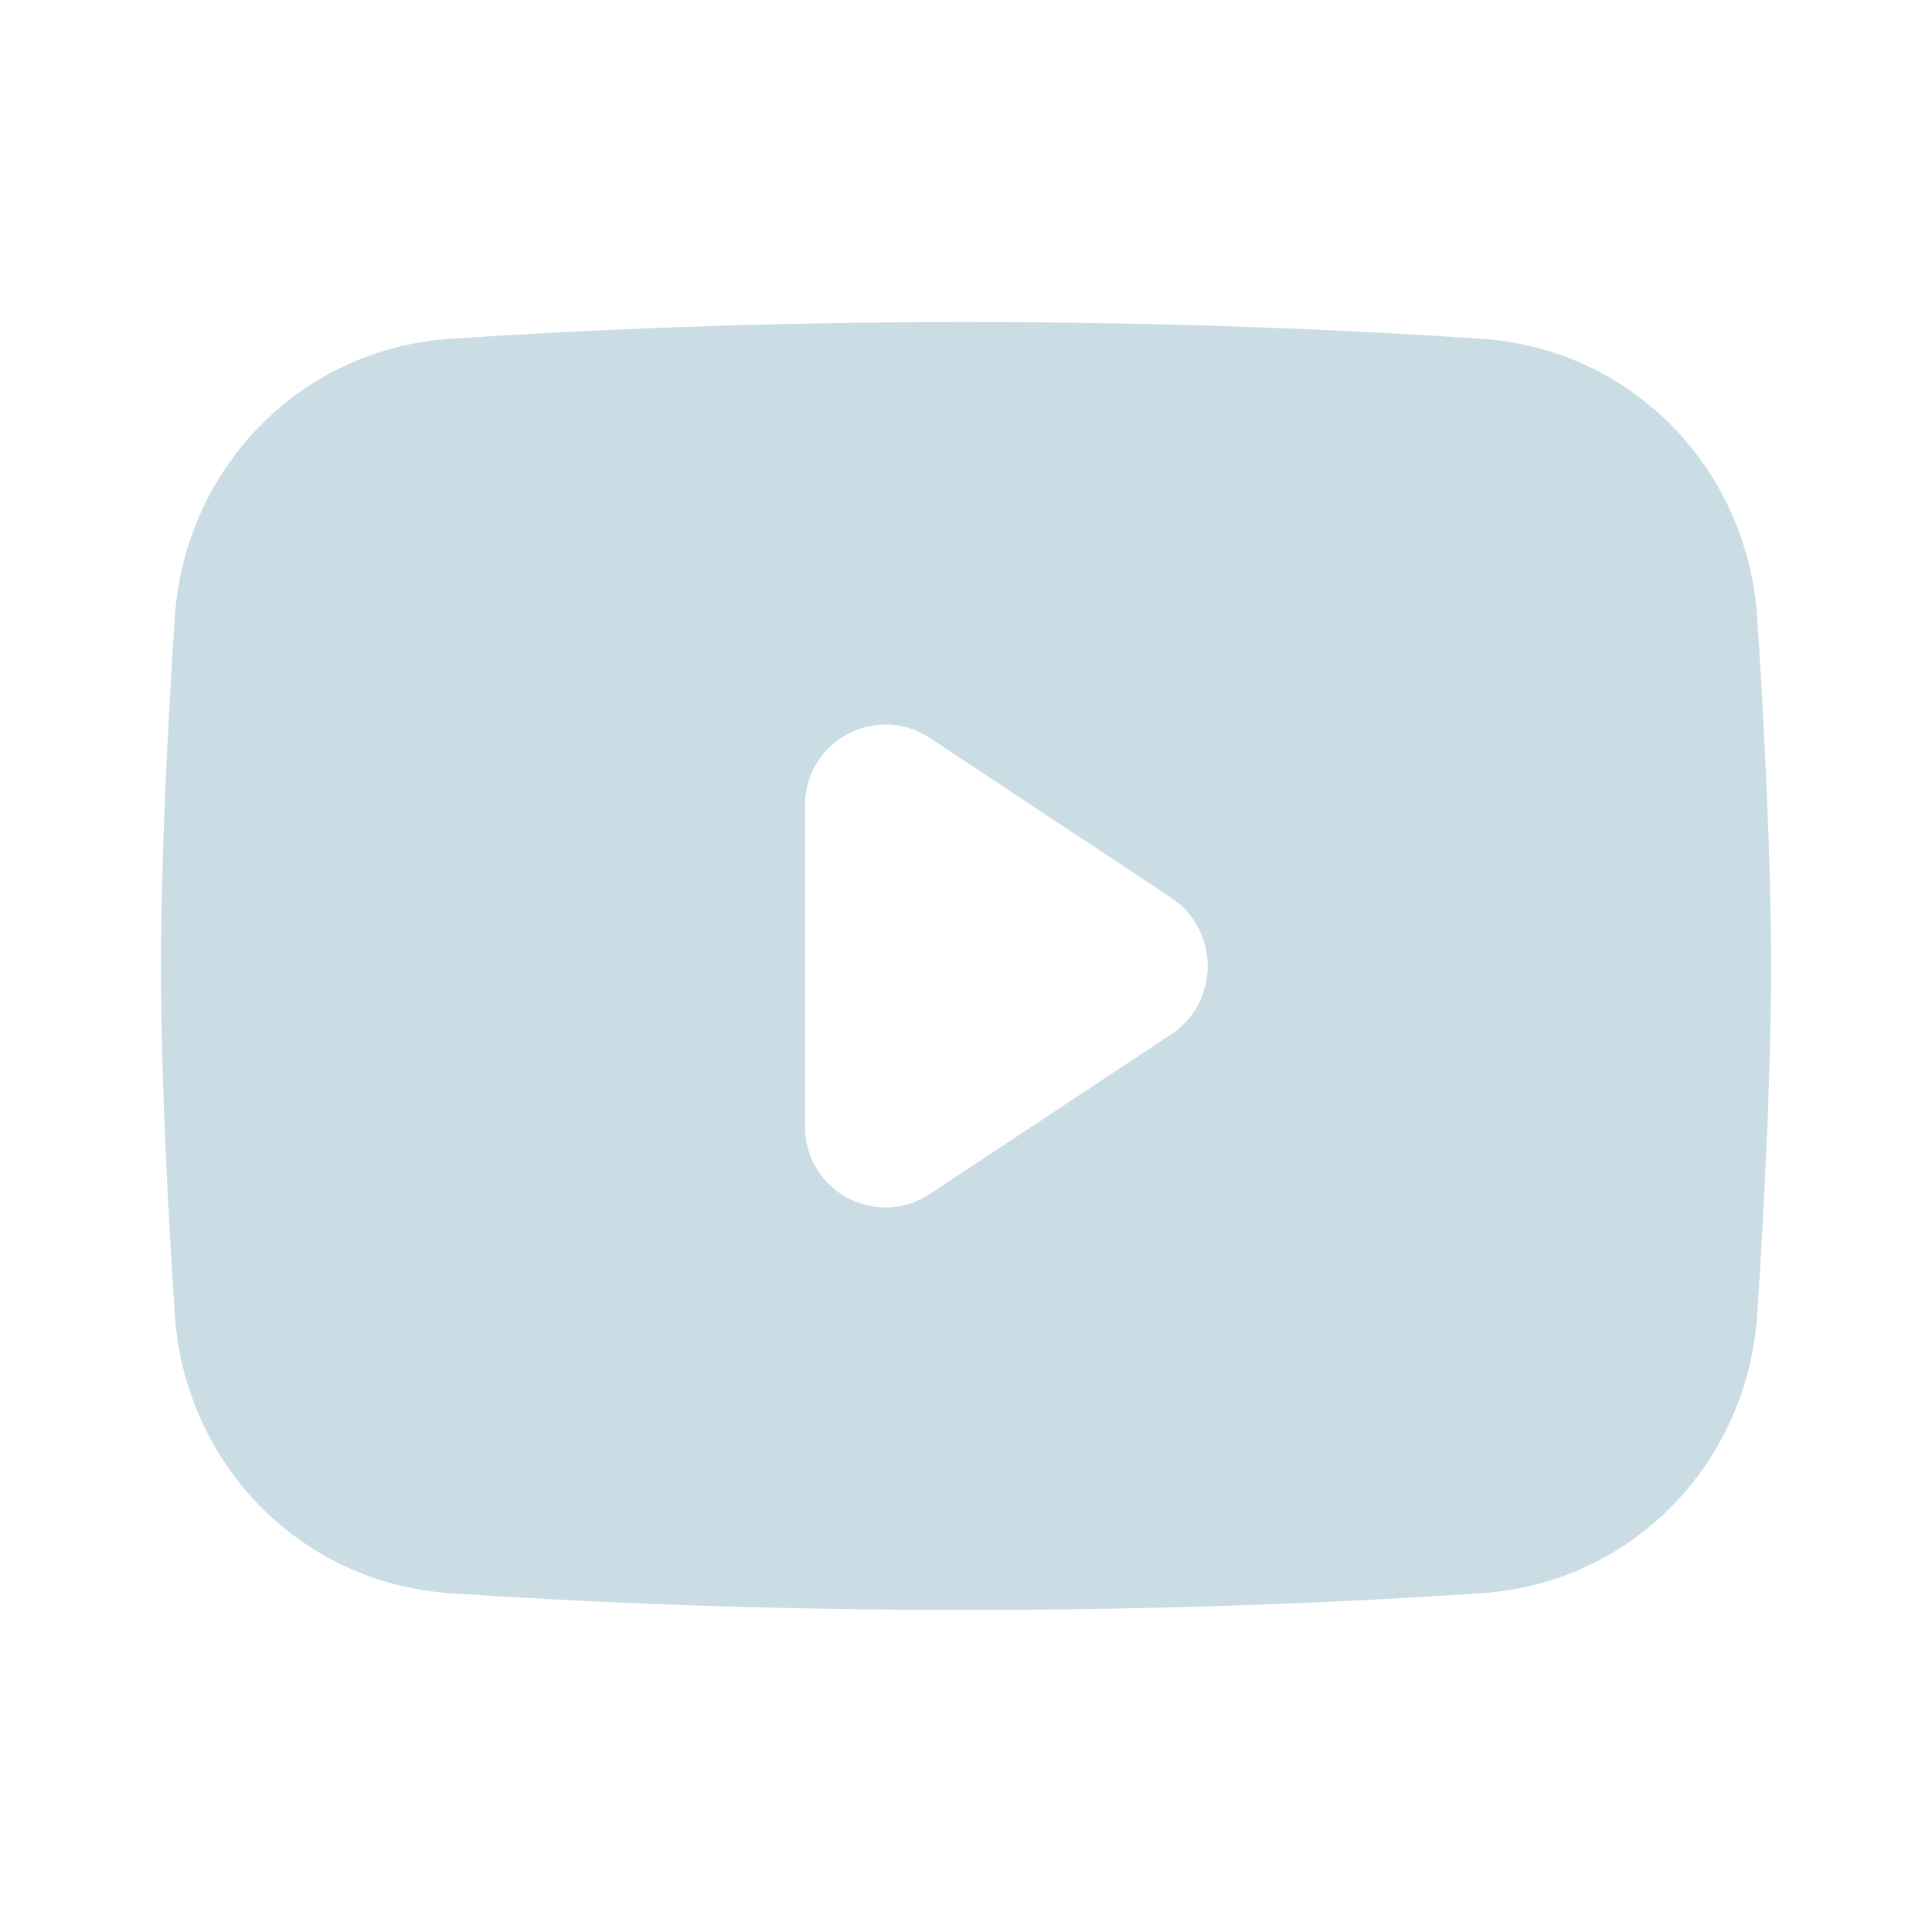 <svg width="16" height="16" viewBox="0 0 16 16" fill="none" xmlns="http://www.w3.org/2000/svg">
<path fill-rule="evenodd" clip-rule="evenodd" d="M3.726 2.806C2.486 2.89 1.528 3.878 1.447 5.119C1.387 6.046 1.333 7.12 1.333 8C1.333 8.88 1.387 9.954 1.447 10.881C1.528 12.122 2.486 13.11 3.726 13.194C4.809 13.267 6.267 13.333 8 13.333C9.733 13.333 11.19 13.267 12.273 13.194C13.514 13.11 14.472 12.122 14.553 10.881C14.613 9.954 14.667 8.88 14.667 8C14.667 7.12 14.613 6.046 14.553 5.119C14.472 3.878 13.514 2.89 12.273 2.806C11.19 2.733 9.733 2.667 8 2.667C6.267 2.667 4.809 2.733 3.726 2.806ZM7.701 6.112C7.258 5.818 6.667 6.136 6.667 6.668V9.332C6.667 9.864 7.258 10.182 7.701 9.888L9.697 8.567C10.103 8.298 10.103 7.702 9.697 7.433L7.701 6.112Z" fill="#CADDE5"/>
</svg>
